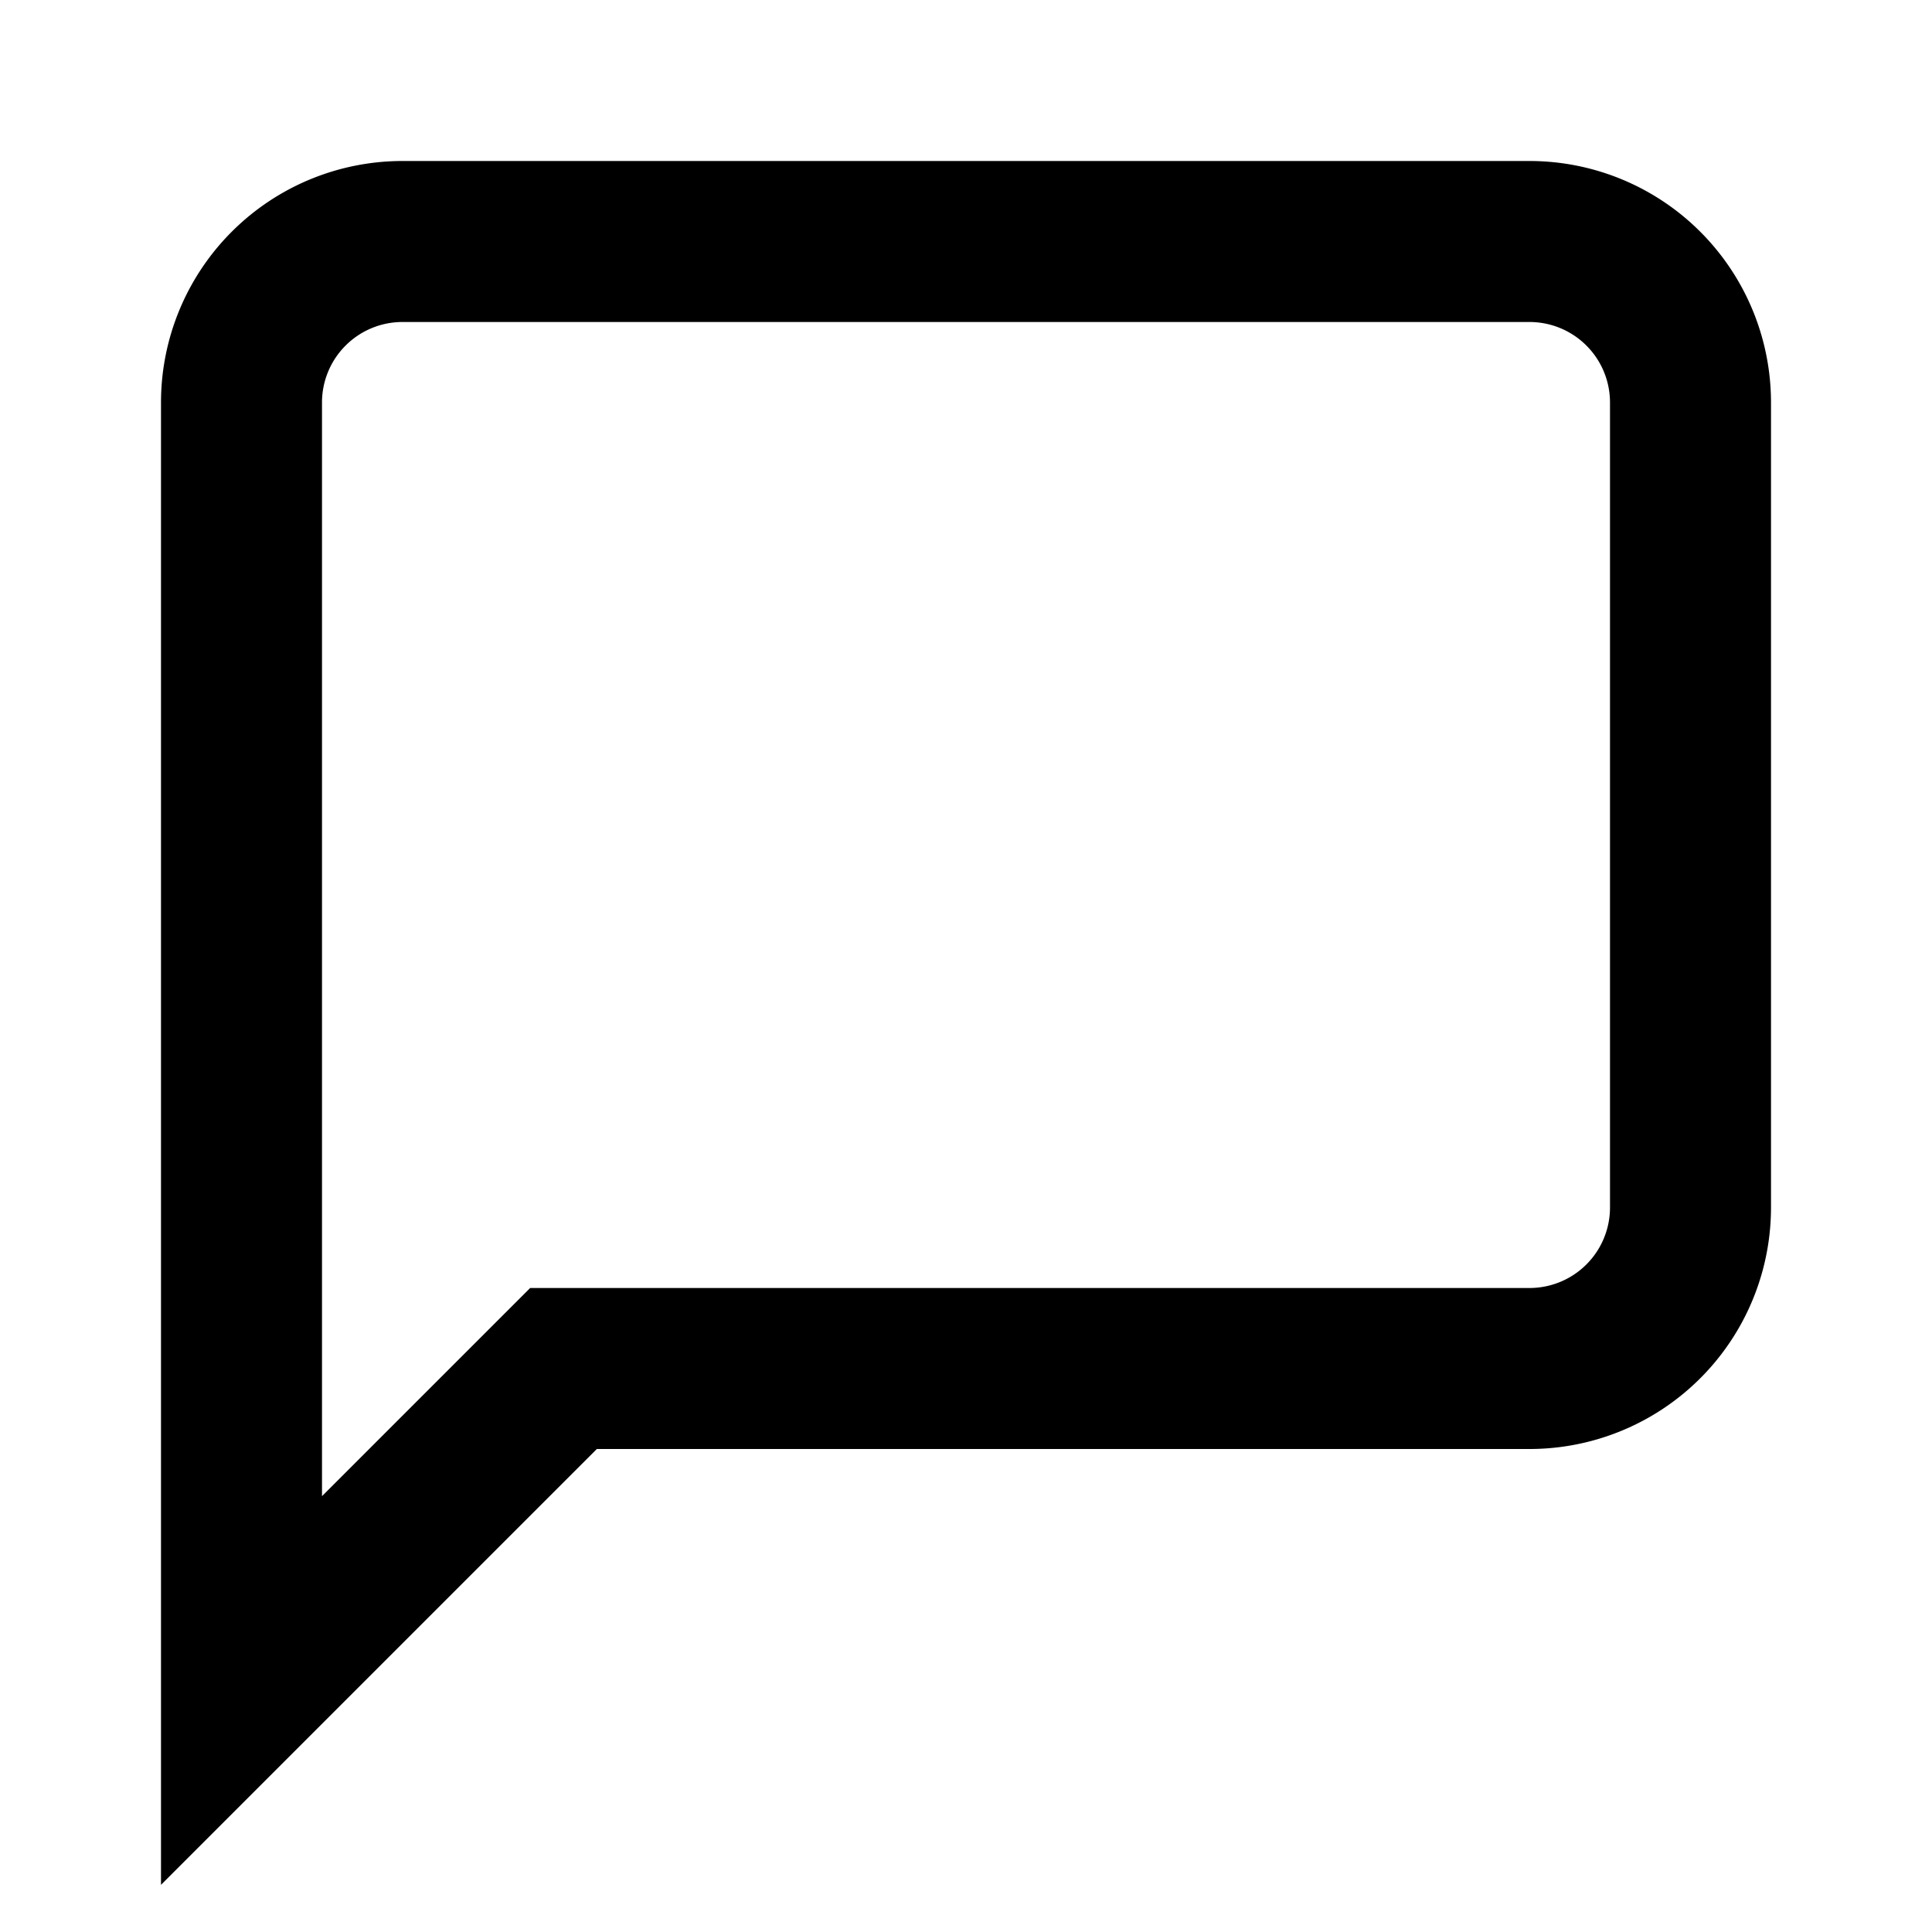 <svg class="flex-shrink-0 h-6 w-6 text-blue-600 " xmlns="http://www.w3.org/2000/svg" fill="none" viewBox="0 0 24 24" stroke-width="2" stroke="currentColor" aria-hidden="true"><path xmlns="http://www.w3.org/2000/svg" d="M21 15a2 2 0 0 1-2 2H7l-4 4V5a2 2 0 0 1 2-2h14a2 2 0 0 1 2 2z"/></svg>